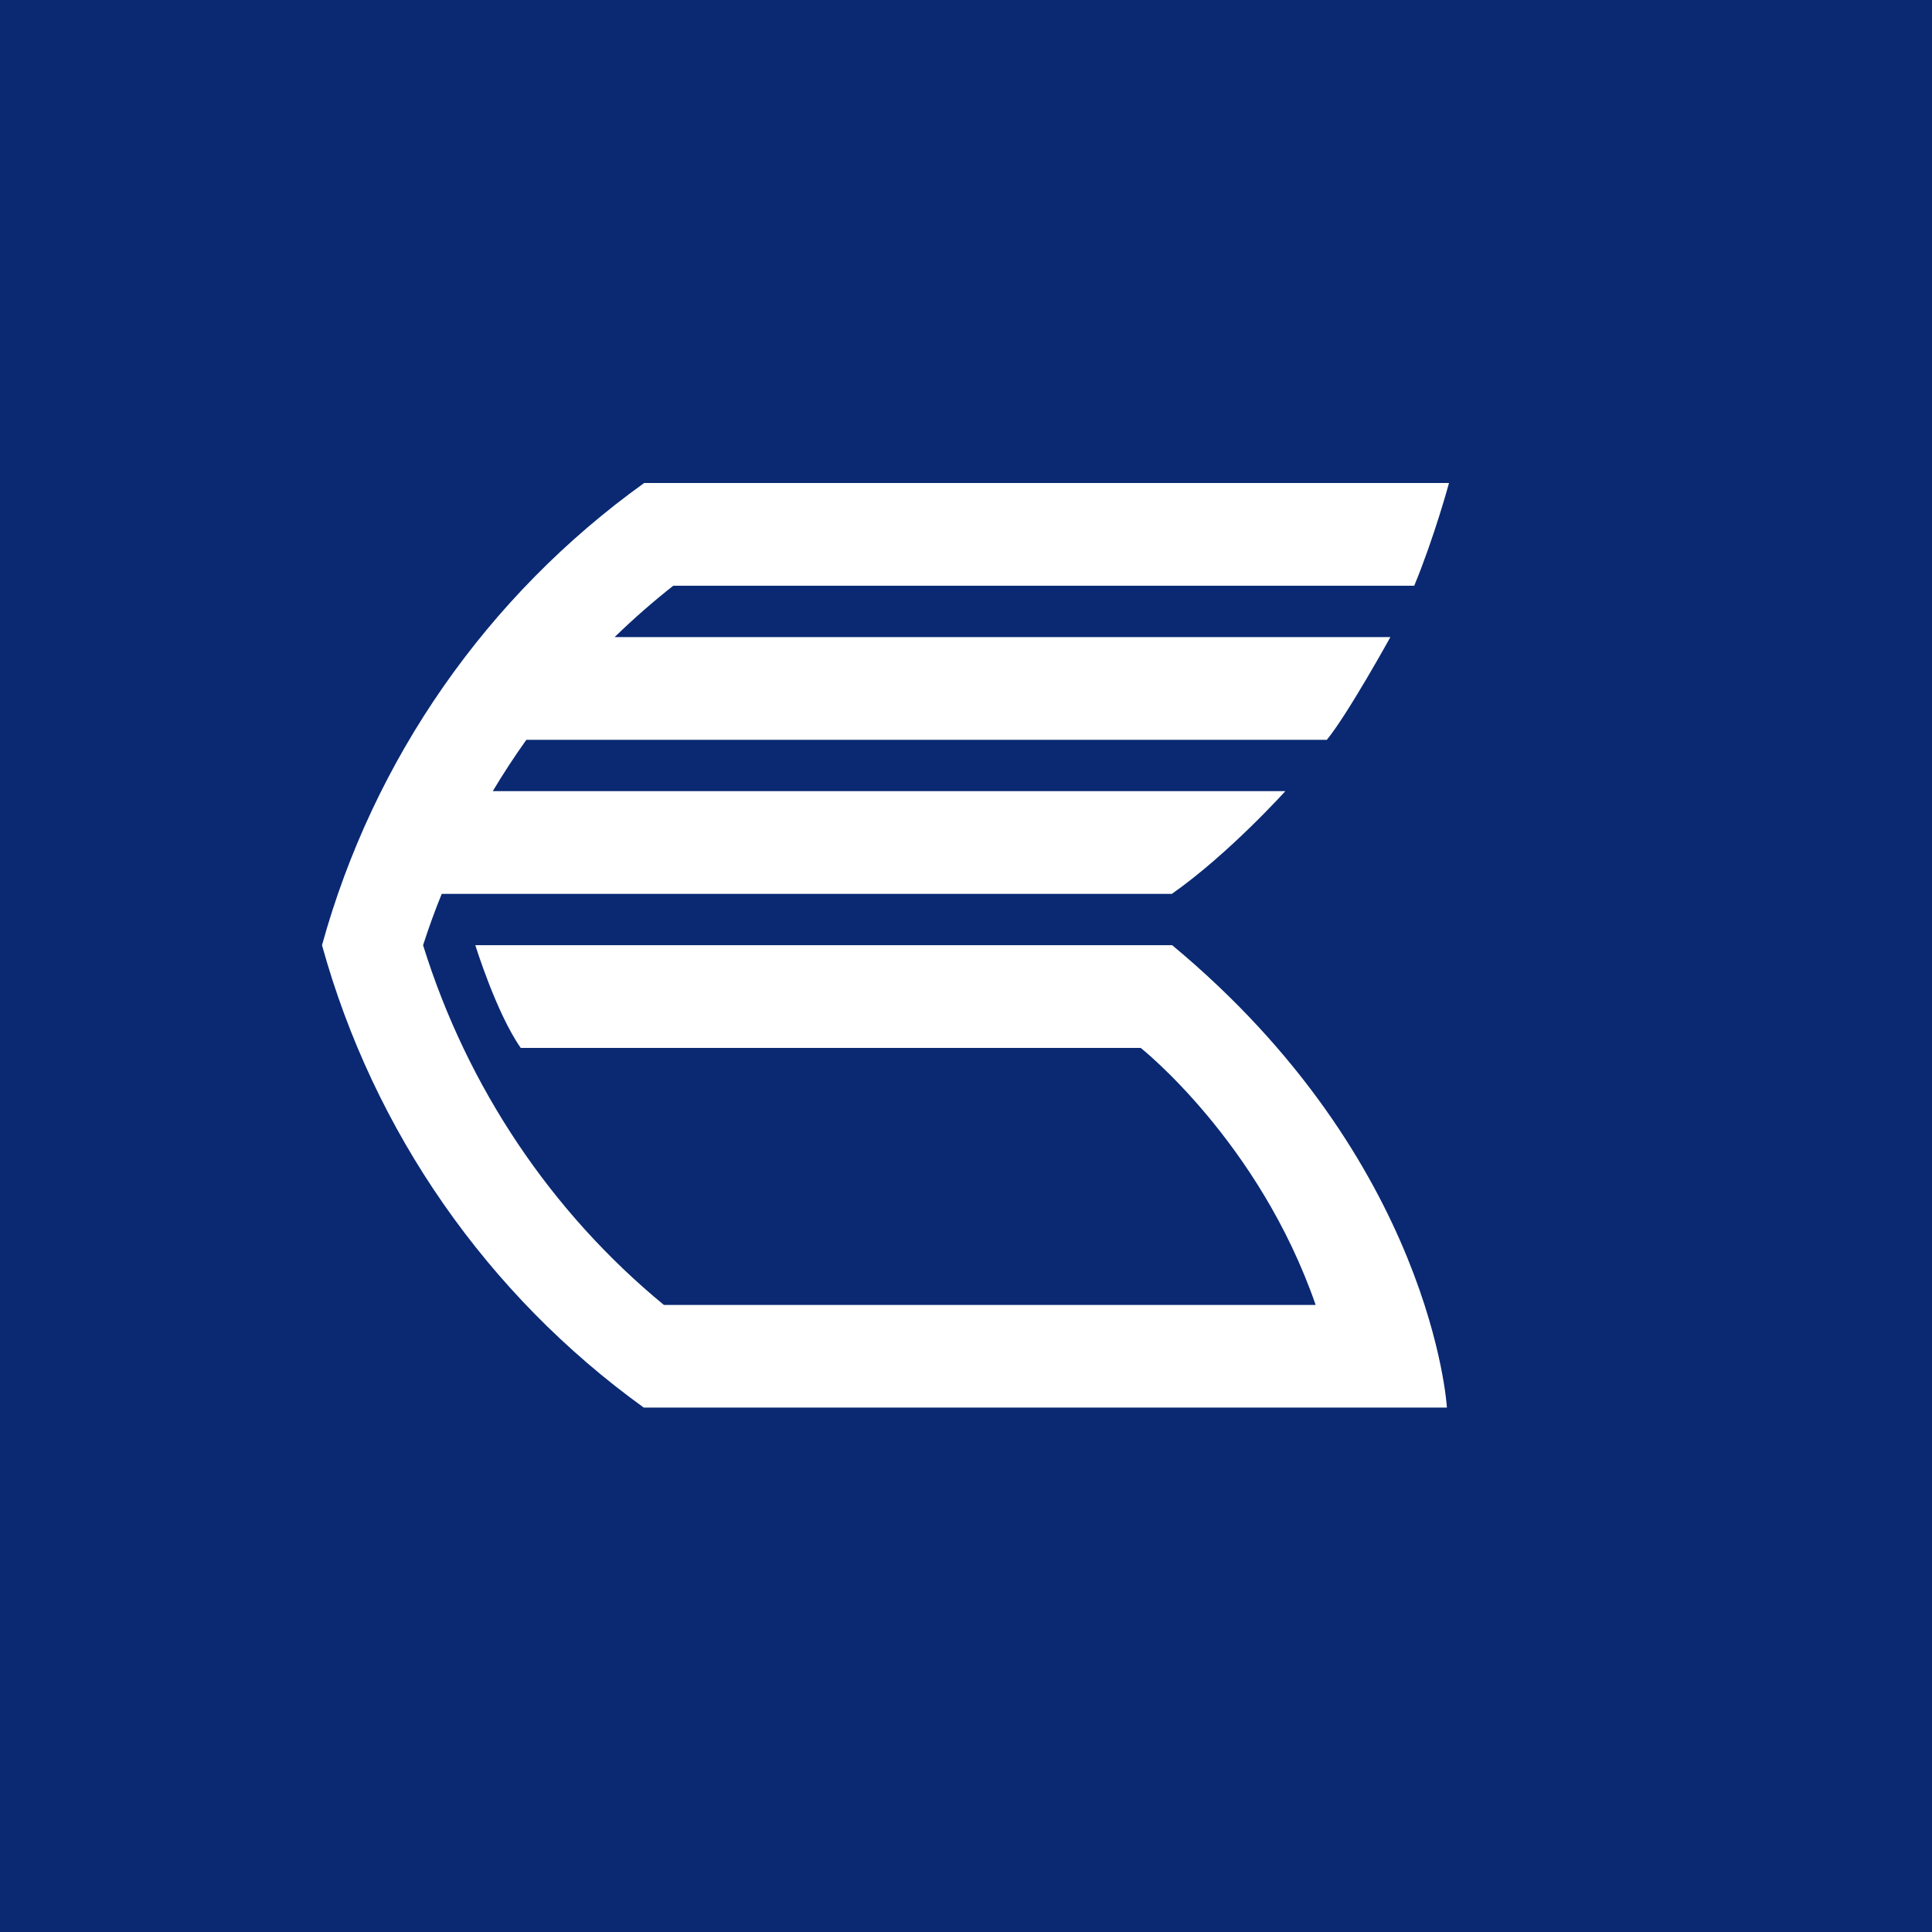 <svg width="60" height="60" viewBox="0 0 60 60" xmlns="http://www.w3.org/2000/svg"><title>logo_name_vtb24</title><desc>Created with Sketch.</desc><g fill="none"><path fill="#0A2972" d="M0 0h60v60h-60z"/><path d="M36.403 29.354h-21.641s.652 2.11 1.41 3.19h19.254s3.675 2.905 5.433 7.983h-20.24c-3.492-2.872-6.107-6.754-7.48-11.173.174-.541.367-1.072.579-1.594h22.675c1.768-1.24 3.525-3.191 3.525-3.191h-24.614c.326-.545.673-1.076 1.042-1.593h24.86c.656-.803 1.974-3.191 1.974-3.191h-24.092c.579-.563 1.186-1.095 1.82-1.594h23.012c.63-1.524 1.08-3.191 1.08-3.191h-24.995c-4.877 3.501-8.408 8.567-10.005 14.354 1.6 5.784 5.125 10.85 9.993 14.36h24.942s-.439-7.637-8.532-14.36z" fill="#fff"/></g></svg>